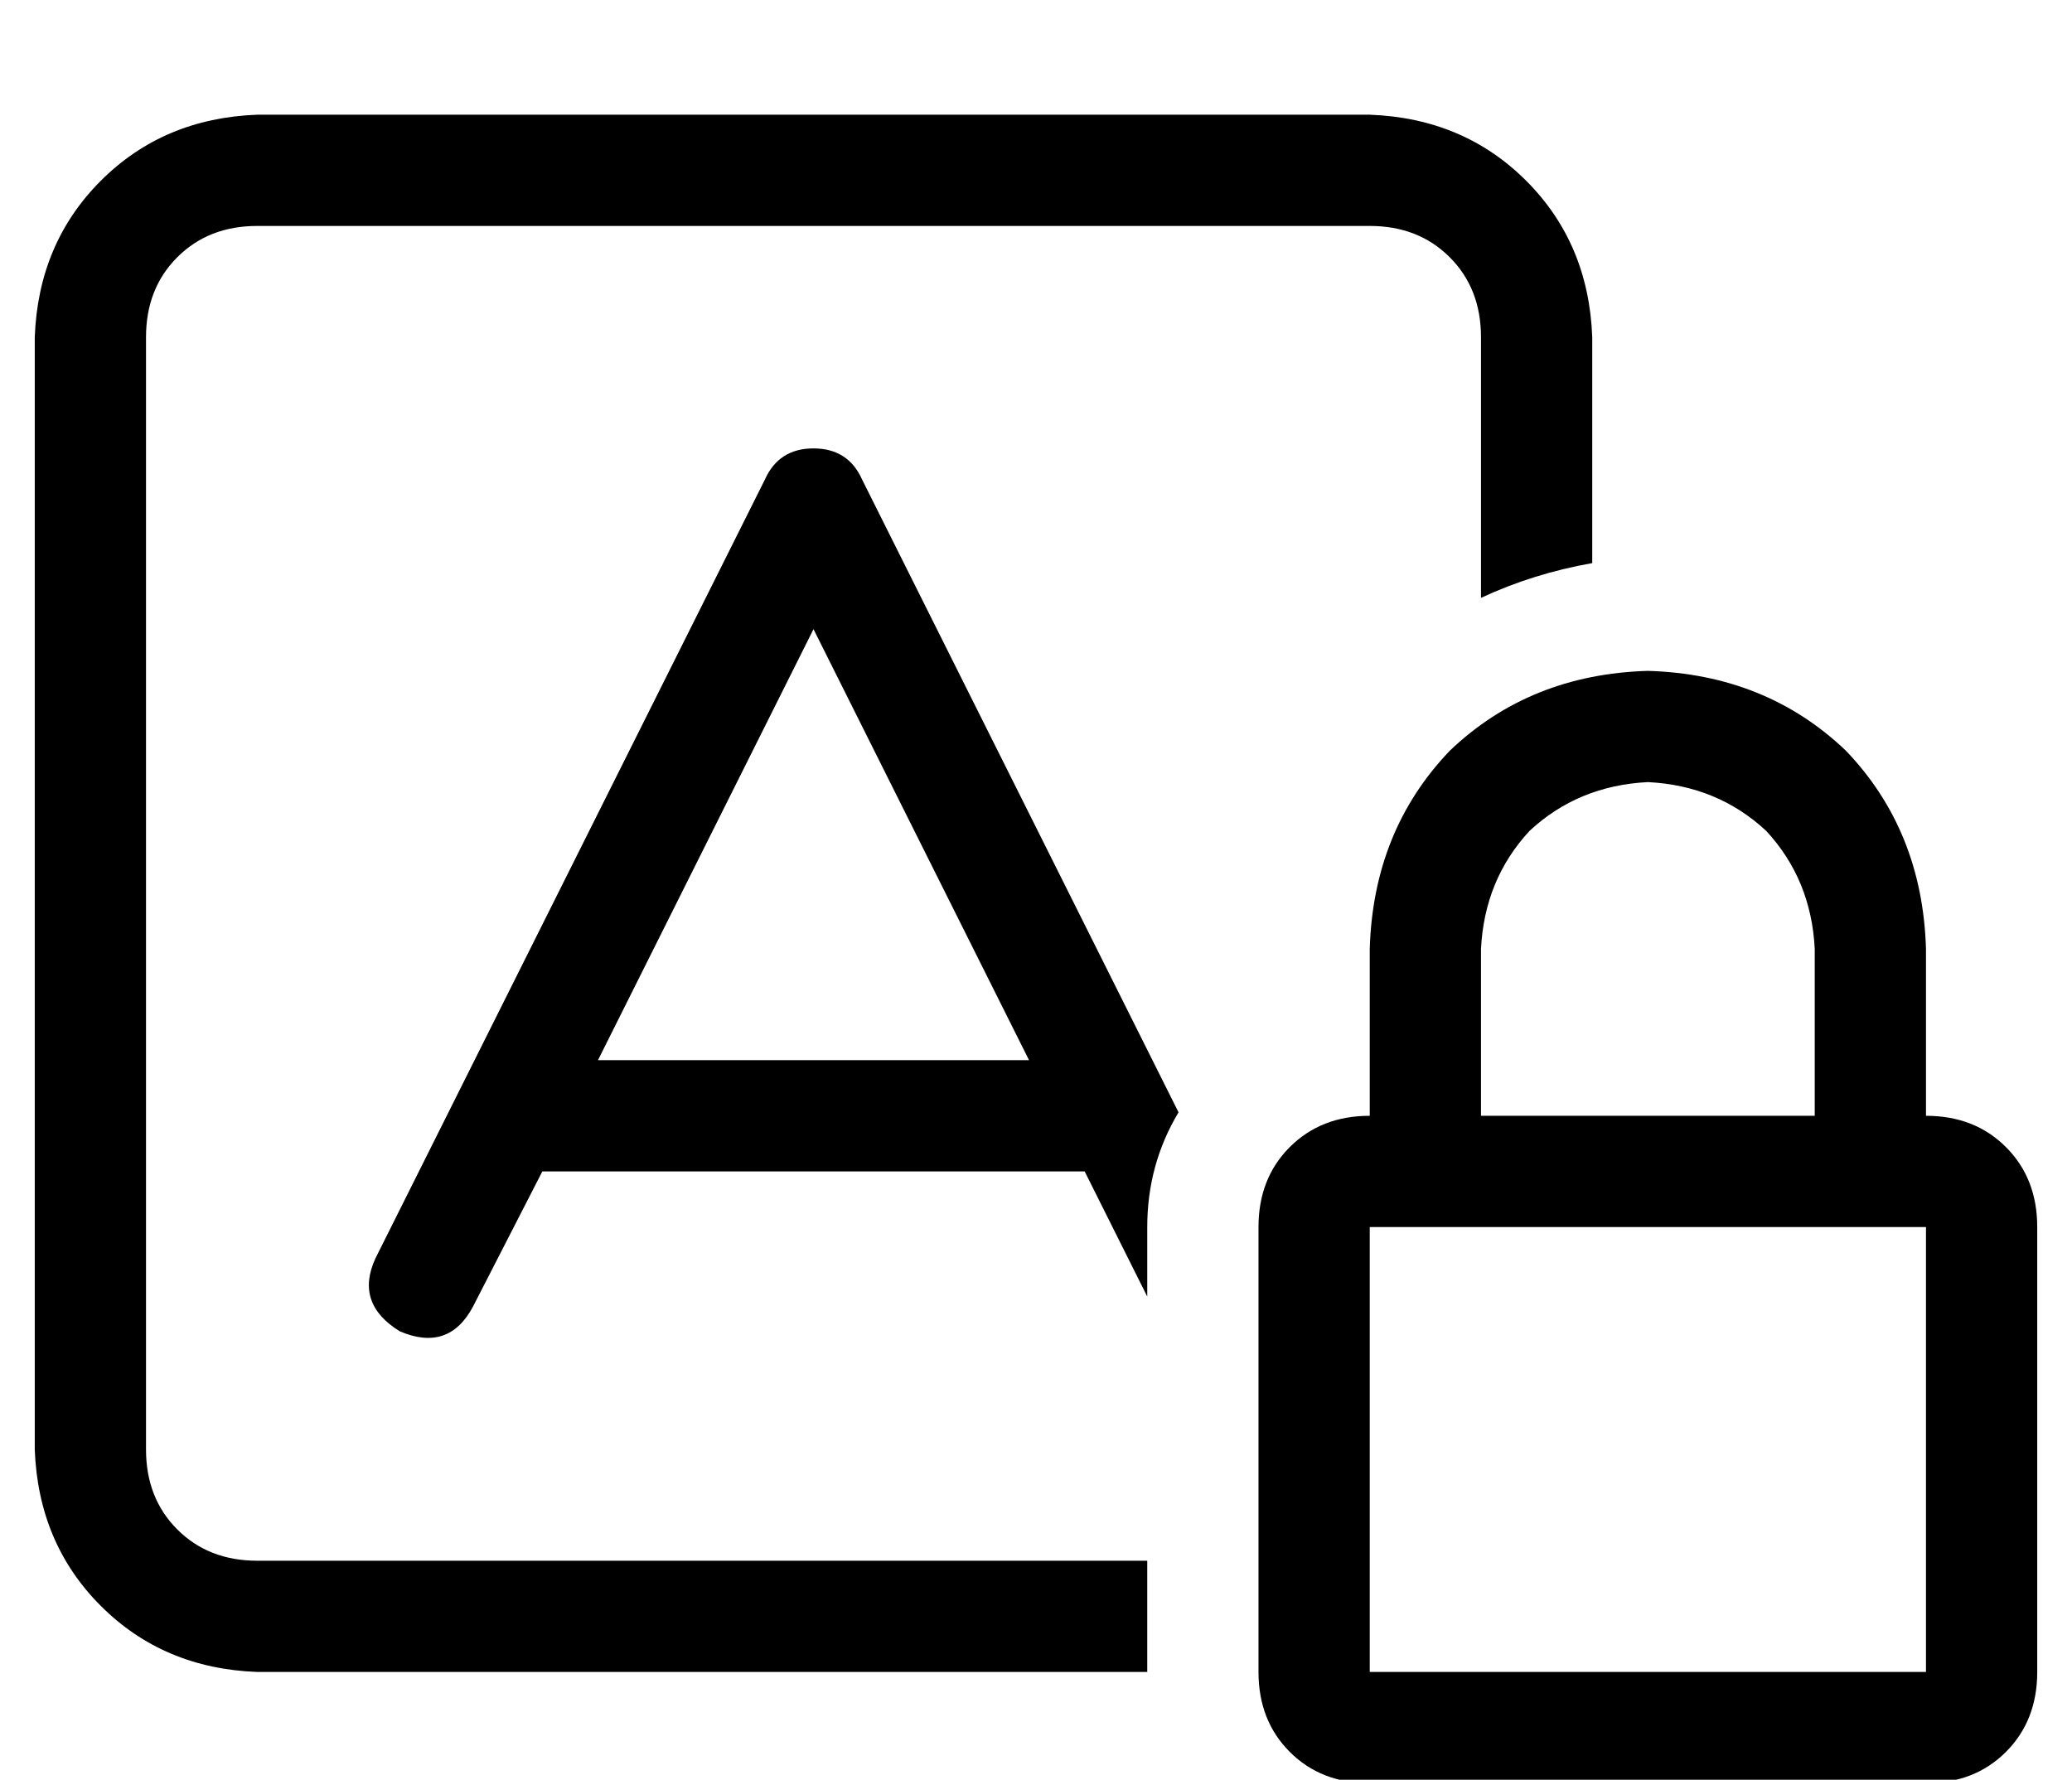 <?xml version="1.0" standalone="no"?>
<!DOCTYPE svg PUBLIC "-//W3C//DTD SVG 1.1//EN" "http://www.w3.org/Graphics/SVG/1.1/DTD/svg11.dtd" >
<svg xmlns="http://www.w3.org/2000/svg" xmlns:xlink="http://www.w3.org/1999/xlink" version="1.1" viewBox="-10 -40 596 512">
   <path fill="currentColor"
d="M64 25h320h-320h320q14 0 23 9t9 23v75v0q15 -7 32 -10v-65v0q-1 -27 -19 -45t-45 -19h-320v0q-27 1 -45 19t-19 45v320v0q1 27 19 45t45 19h256v0v-32v0h-256v0q-14 0 -23 -9t-9 -23v-320v0q0 -14 9 -23t23 -9v0zM238 98q-4 -9 -14 -9t-14 9l-112 224v0q-6 13 7 21
q14 6 21 -7l20 -39v0h156v0l18 36v0v-20v0q0 -18 9 -33l-91 -182v0zM224 141l62 124l-62 -124l62 124h-124v0l62 -124v0zM464 185q20 1 34 14v0v0q13 14 14 34v48v0h-96v0v-48v0q1 -20 14 -34q14 -13 34 -14v0zM384 233v48v-48v48q-14 0 -23 9t-9 23v128v0q0 14 9 23t23 9
h160v0q14 0 23 -9t9 -23v-128v0q0 -14 -9 -23t-23 -9v-48v0q-1 -34 -23 -57q-23 -22 -57 -23q-34 1 -57 23q-22 23 -23 57v0zM384 313h160h-160h160v128v0h-160v0v-128v0z" />
</svg>
